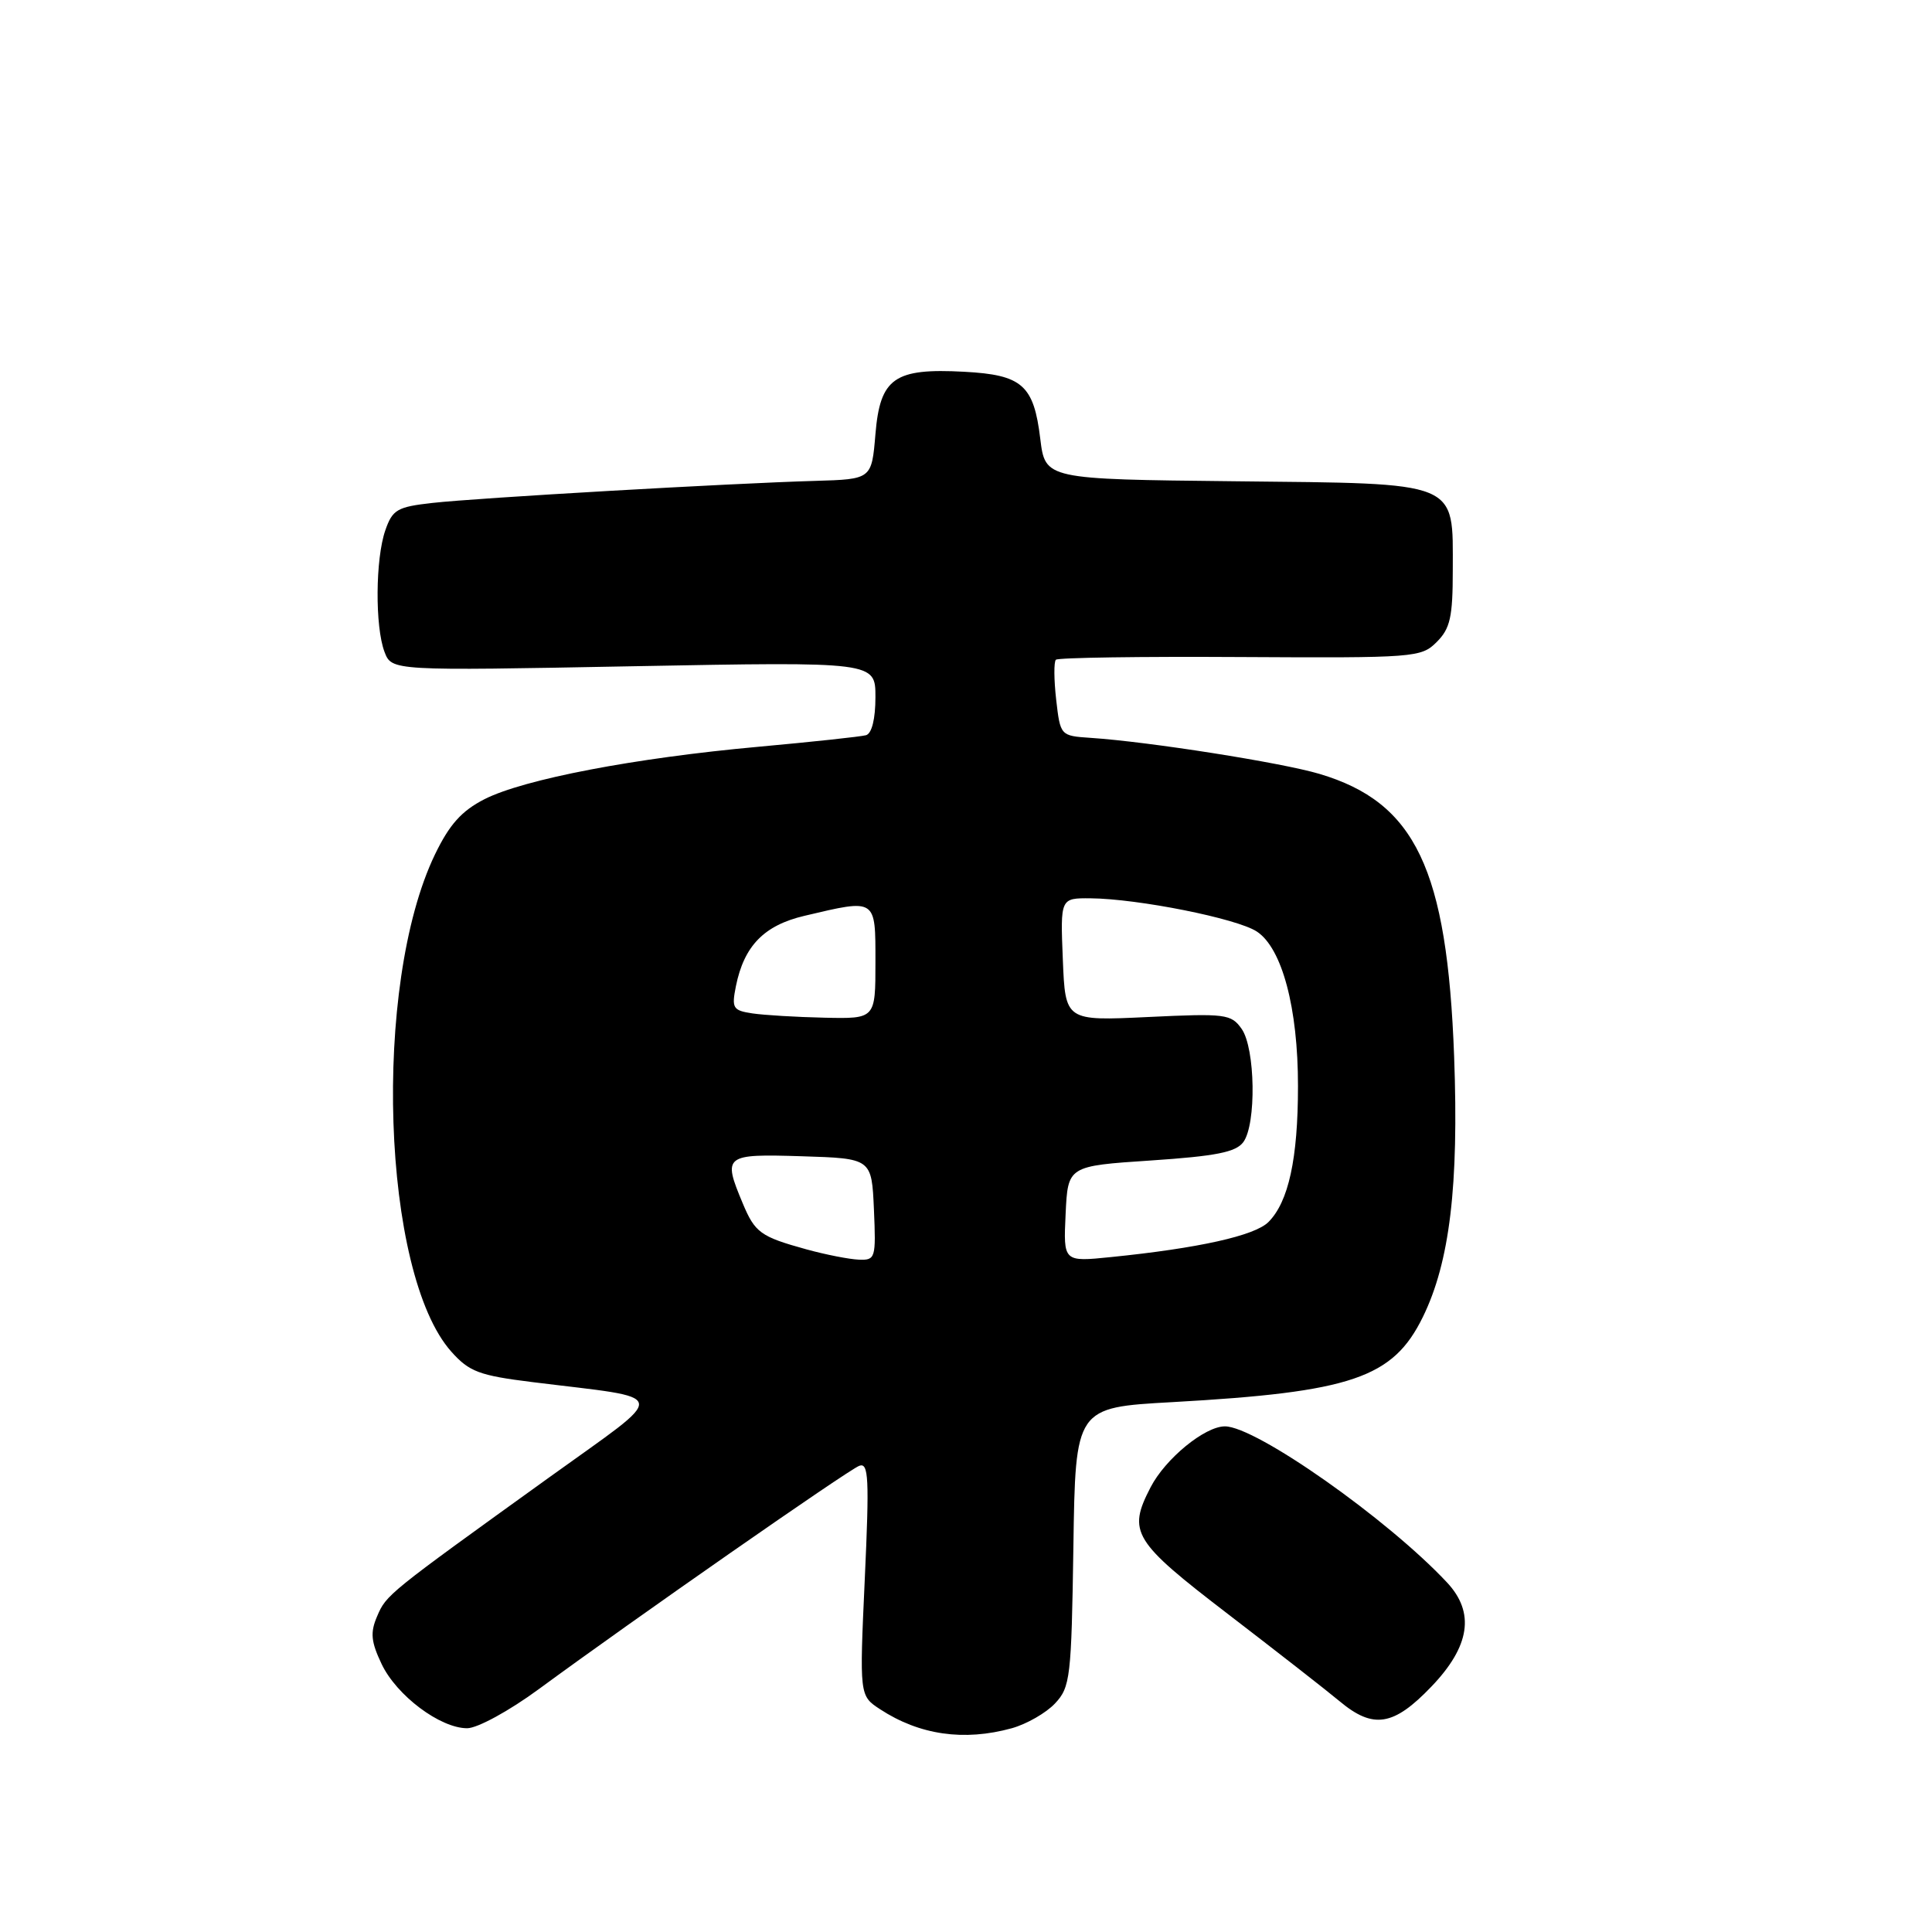 <?xml version="1.0" encoding="UTF-8" standalone="no"?>
<!DOCTYPE svg PUBLIC "-//W3C//DTD SVG 1.1//EN" "http://www.w3.org/Graphics/SVG/1.1/DTD/svg11.dtd" >
<svg xmlns="http://www.w3.org/2000/svg" xmlns:xlink="http://www.w3.org/1999/xlink" version="1.1" viewBox="0 0 256 256">
 <g >
 <path fill="currentColor"
d=" M 134.07 229.00 C 136.04 228.45 138.62 226.97 139.80 225.71 C 141.82 223.56 141.97 222.28 142.23 204.96 C 142.50 186.50 142.50 186.50 155.33 185.79 C 179.09 184.46 184.58 182.60 188.54 174.50 C 192.10 167.23 193.31 157.12 192.68 140.00 C 191.76 115.14 187.56 106.32 174.82 102.54 C 169.80 101.05 152.24 98.28 144.50 97.77 C 140.51 97.50 140.50 97.48 139.95 92.72 C 139.65 90.09 139.63 87.70 139.91 87.42 C 140.19 87.14 151.18 86.98 164.33 87.06 C 187.48 87.19 188.32 87.13 190.37 85.07 C 192.16 83.29 192.50 81.76 192.50 75.58 C 192.50 63.62 193.64 64.09 163.61 63.77 C 138.50 63.50 138.50 63.50 137.84 58.13 C 136.98 51.02 135.45 49.67 127.76 49.26 C 118.50 48.76 116.62 50.08 116.00 57.52 C 115.50 63.50 115.50 63.50 108.00 63.72 C 96.80 64.04 63.25 65.97 57.31 66.64 C 52.64 67.16 52.01 67.52 51.06 70.26 C 49.74 74.04 49.68 83.03 50.95 86.38 C 51.91 88.89 51.91 88.89 83.95 88.28 C 116.00 87.68 116.00 87.68 116.00 92.37 C 116.00 95.27 115.52 97.20 114.75 97.42 C 114.06 97.61 107.65 98.30 100.50 98.95 C 84.12 100.43 69.40 103.25 64.19 105.90 C 61.16 107.45 59.55 109.25 57.63 113.23 C 49.31 130.51 50.57 168.77 59.81 179.11 C 62.17 181.76 63.50 182.26 70.50 183.13 C 89.12 185.45 88.89 184.15 72.76 195.77 C 51.32 211.20 51.19 211.30 49.97 214.17 C 49.04 216.32 49.16 217.53 50.56 220.48 C 52.54 224.66 58.32 229.00 61.90 229.00 C 63.26 229.00 67.46 226.71 71.42 223.80 C 83.87 214.65 112.35 194.80 113.85 194.23 C 115.10 193.75 115.20 195.85 114.59 209.18 C 113.88 224.69 113.88 224.69 116.61 226.48 C 121.83 229.90 127.74 230.75 134.07 229.00 Z  M 189.67 223.48 C 194.79 218.14 195.46 213.68 191.75 209.70 C 183.88 201.28 166.42 189.00 162.31 189.00 C 159.64 189.00 154.42 193.28 152.46 197.07 C 149.38 203.02 150.11 204.21 162.75 213.90 C 169.21 218.86 175.85 224.04 177.50 225.42 C 181.96 229.15 184.66 228.72 189.67 223.48 Z  M 106.87 165.55 C 100.75 163.86 100.04 163.34 98.40 159.41 C 95.75 153.07 95.97 152.89 106.25 153.21 C 115.50 153.50 115.50 153.50 115.80 160.25 C 116.08 166.73 116.00 167.00 113.80 166.91 C 112.53 166.86 109.42 166.25 106.87 165.55 Z  M 141.20 160.85 C 141.50 154.50 141.50 154.50 152.50 153.77 C 161.14 153.19 163.77 152.67 164.75 151.33 C 166.49 148.95 166.34 138.93 164.53 136.34 C 163.14 134.36 162.41 134.27 152.11 134.76 C 141.16 135.28 141.16 135.28 140.83 127.14 C 140.50 119.00 140.50 119.00 144.50 119.03 C 150.81 119.09 163.89 121.70 166.53 123.43 C 169.88 125.62 172.00 133.57 171.99 143.93 C 171.99 153.53 170.74 159.26 168.07 161.93 C 166.26 163.74 158.79 165.40 147.20 166.57 C 140.90 167.21 140.90 167.21 141.20 160.85 Z  M 99.69 134.28 C 97.11 133.89 96.93 133.59 97.51 130.68 C 98.59 125.33 101.24 122.61 106.60 121.35 C 116.17 119.09 116.00 118.98 116.00 127.50 C 116.00 135.00 116.00 135.00 109.25 134.85 C 105.54 134.77 101.23 134.51 99.69 134.28 Z "/>
</g>
</svg>
